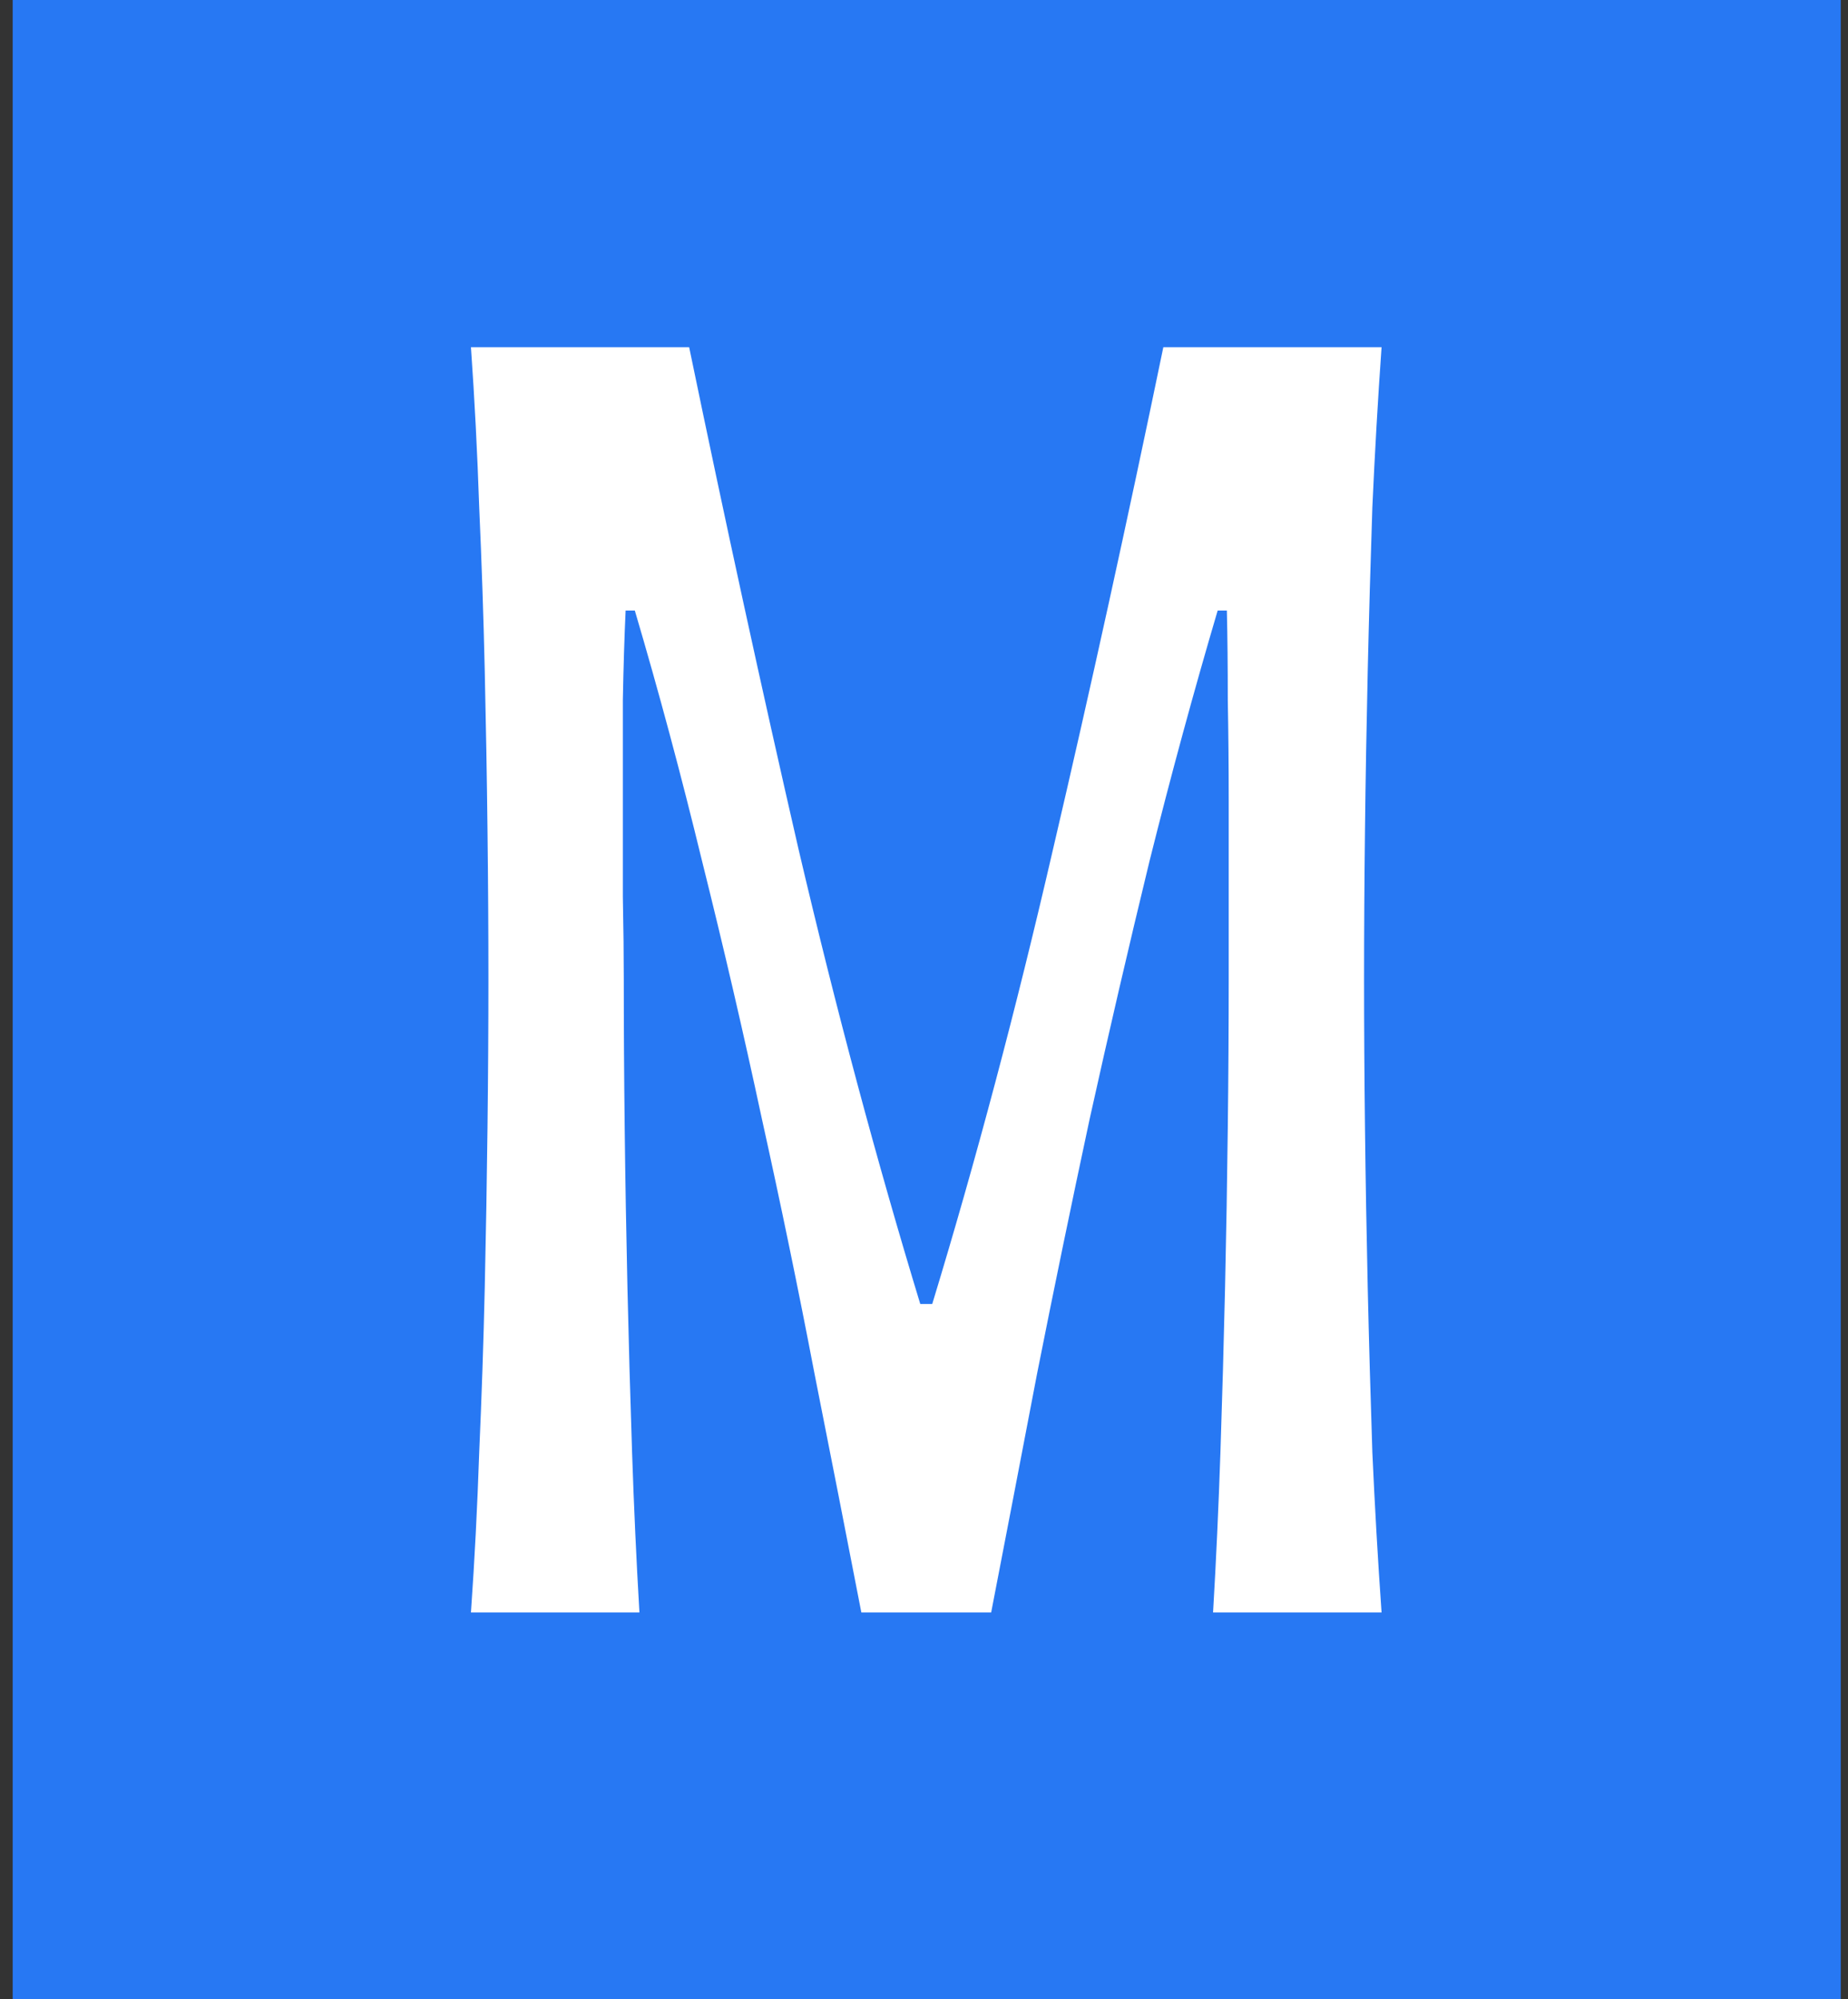 <svg width="98" height="106" viewBox="0 0 98 106" fill="none" xmlns="http://www.w3.org/2000/svg">
<rect x="0" y="0" width="98" height="106" fill="#333333" stroke="none"/>
<g clip-path="url(#clip0_297_2528)">
<rect width="96.942" height="106" transform="translate(0.673)" fill="#2778F3"/>
<path d="M45.677 85.5C44.895 81.463 44.065 77.232 43.187 72.805C42.34 68.378 41.412 63.885 40.403 59.328C39.427 54.771 38.369 50.214 37.23 45.656C36.123 41.099 34.935 36.672 33.665 32.375H33.177C33.112 33.775 33.063 35.353 33.03 37.111C33.03 38.869 33.03 40.643 33.03 42.434C33.03 44.191 33.03 45.9 33.03 47.56C33.063 49.221 33.079 50.669 33.079 51.906C33.079 54.413 33.095 57.05 33.128 59.816C33.16 62.583 33.209 65.415 33.274 68.312C33.34 71.177 33.421 74.074 33.519 77.004C33.616 79.901 33.746 82.733 33.909 85.5H24.974C25.169 82.733 25.315 79.901 25.413 77.004C25.543 74.074 25.641 71.177 25.706 68.312C25.771 65.415 25.82 62.583 25.852 59.816C25.885 57.05 25.901 54.413 25.901 51.906C25.901 49.4 25.885 46.763 25.852 43.996C25.82 41.229 25.771 38.413 25.706 35.549C25.641 32.684 25.543 29.803 25.413 26.906C25.315 24.009 25.169 21.177 24.974 18.41H36.546C38.467 27.688 40.403 36.574 42.356 45.07C44.342 53.534 46.491 61.558 48.802 69.143H49.437C51.748 61.558 53.88 53.534 55.833 45.07C57.819 36.574 59.772 27.688 61.692 18.41H73.265C73.069 21.177 72.907 24.009 72.776 26.906C72.679 29.803 72.597 32.684 72.532 35.549C72.467 38.413 72.418 41.229 72.386 43.996C72.353 46.763 72.337 49.4 72.337 51.906C72.337 54.413 72.353 57.05 72.386 59.816C72.418 62.583 72.467 65.415 72.532 68.312C72.597 71.177 72.679 74.074 72.776 77.004C72.907 79.901 73.069 82.733 73.265 85.5H64.329C64.492 82.733 64.622 79.901 64.72 77.004C64.817 74.074 64.899 71.177 64.964 68.312C65.029 65.415 65.078 62.583 65.11 59.816C65.143 57.05 65.159 54.413 65.159 51.906C65.159 50.669 65.159 49.221 65.159 47.56C65.159 45.9 65.159 44.191 65.159 42.434C65.159 40.643 65.143 38.869 65.11 37.111C65.11 35.353 65.094 33.775 65.061 32.375H64.573C63.304 36.672 62.099 41.099 60.96 45.656C59.853 50.214 58.795 54.771 57.786 59.328C56.81 63.885 55.882 68.378 55.003 72.805C54.157 77.232 53.343 81.463 52.562 85.5H45.677Z" fill="white"/>
</g>
<defs>
<clipPath id="clip0_297_2528">
<rect width="96.942" height="106" fill="white" transform="translate(0.673)"/>
</clipPath>
</defs>
</svg>

